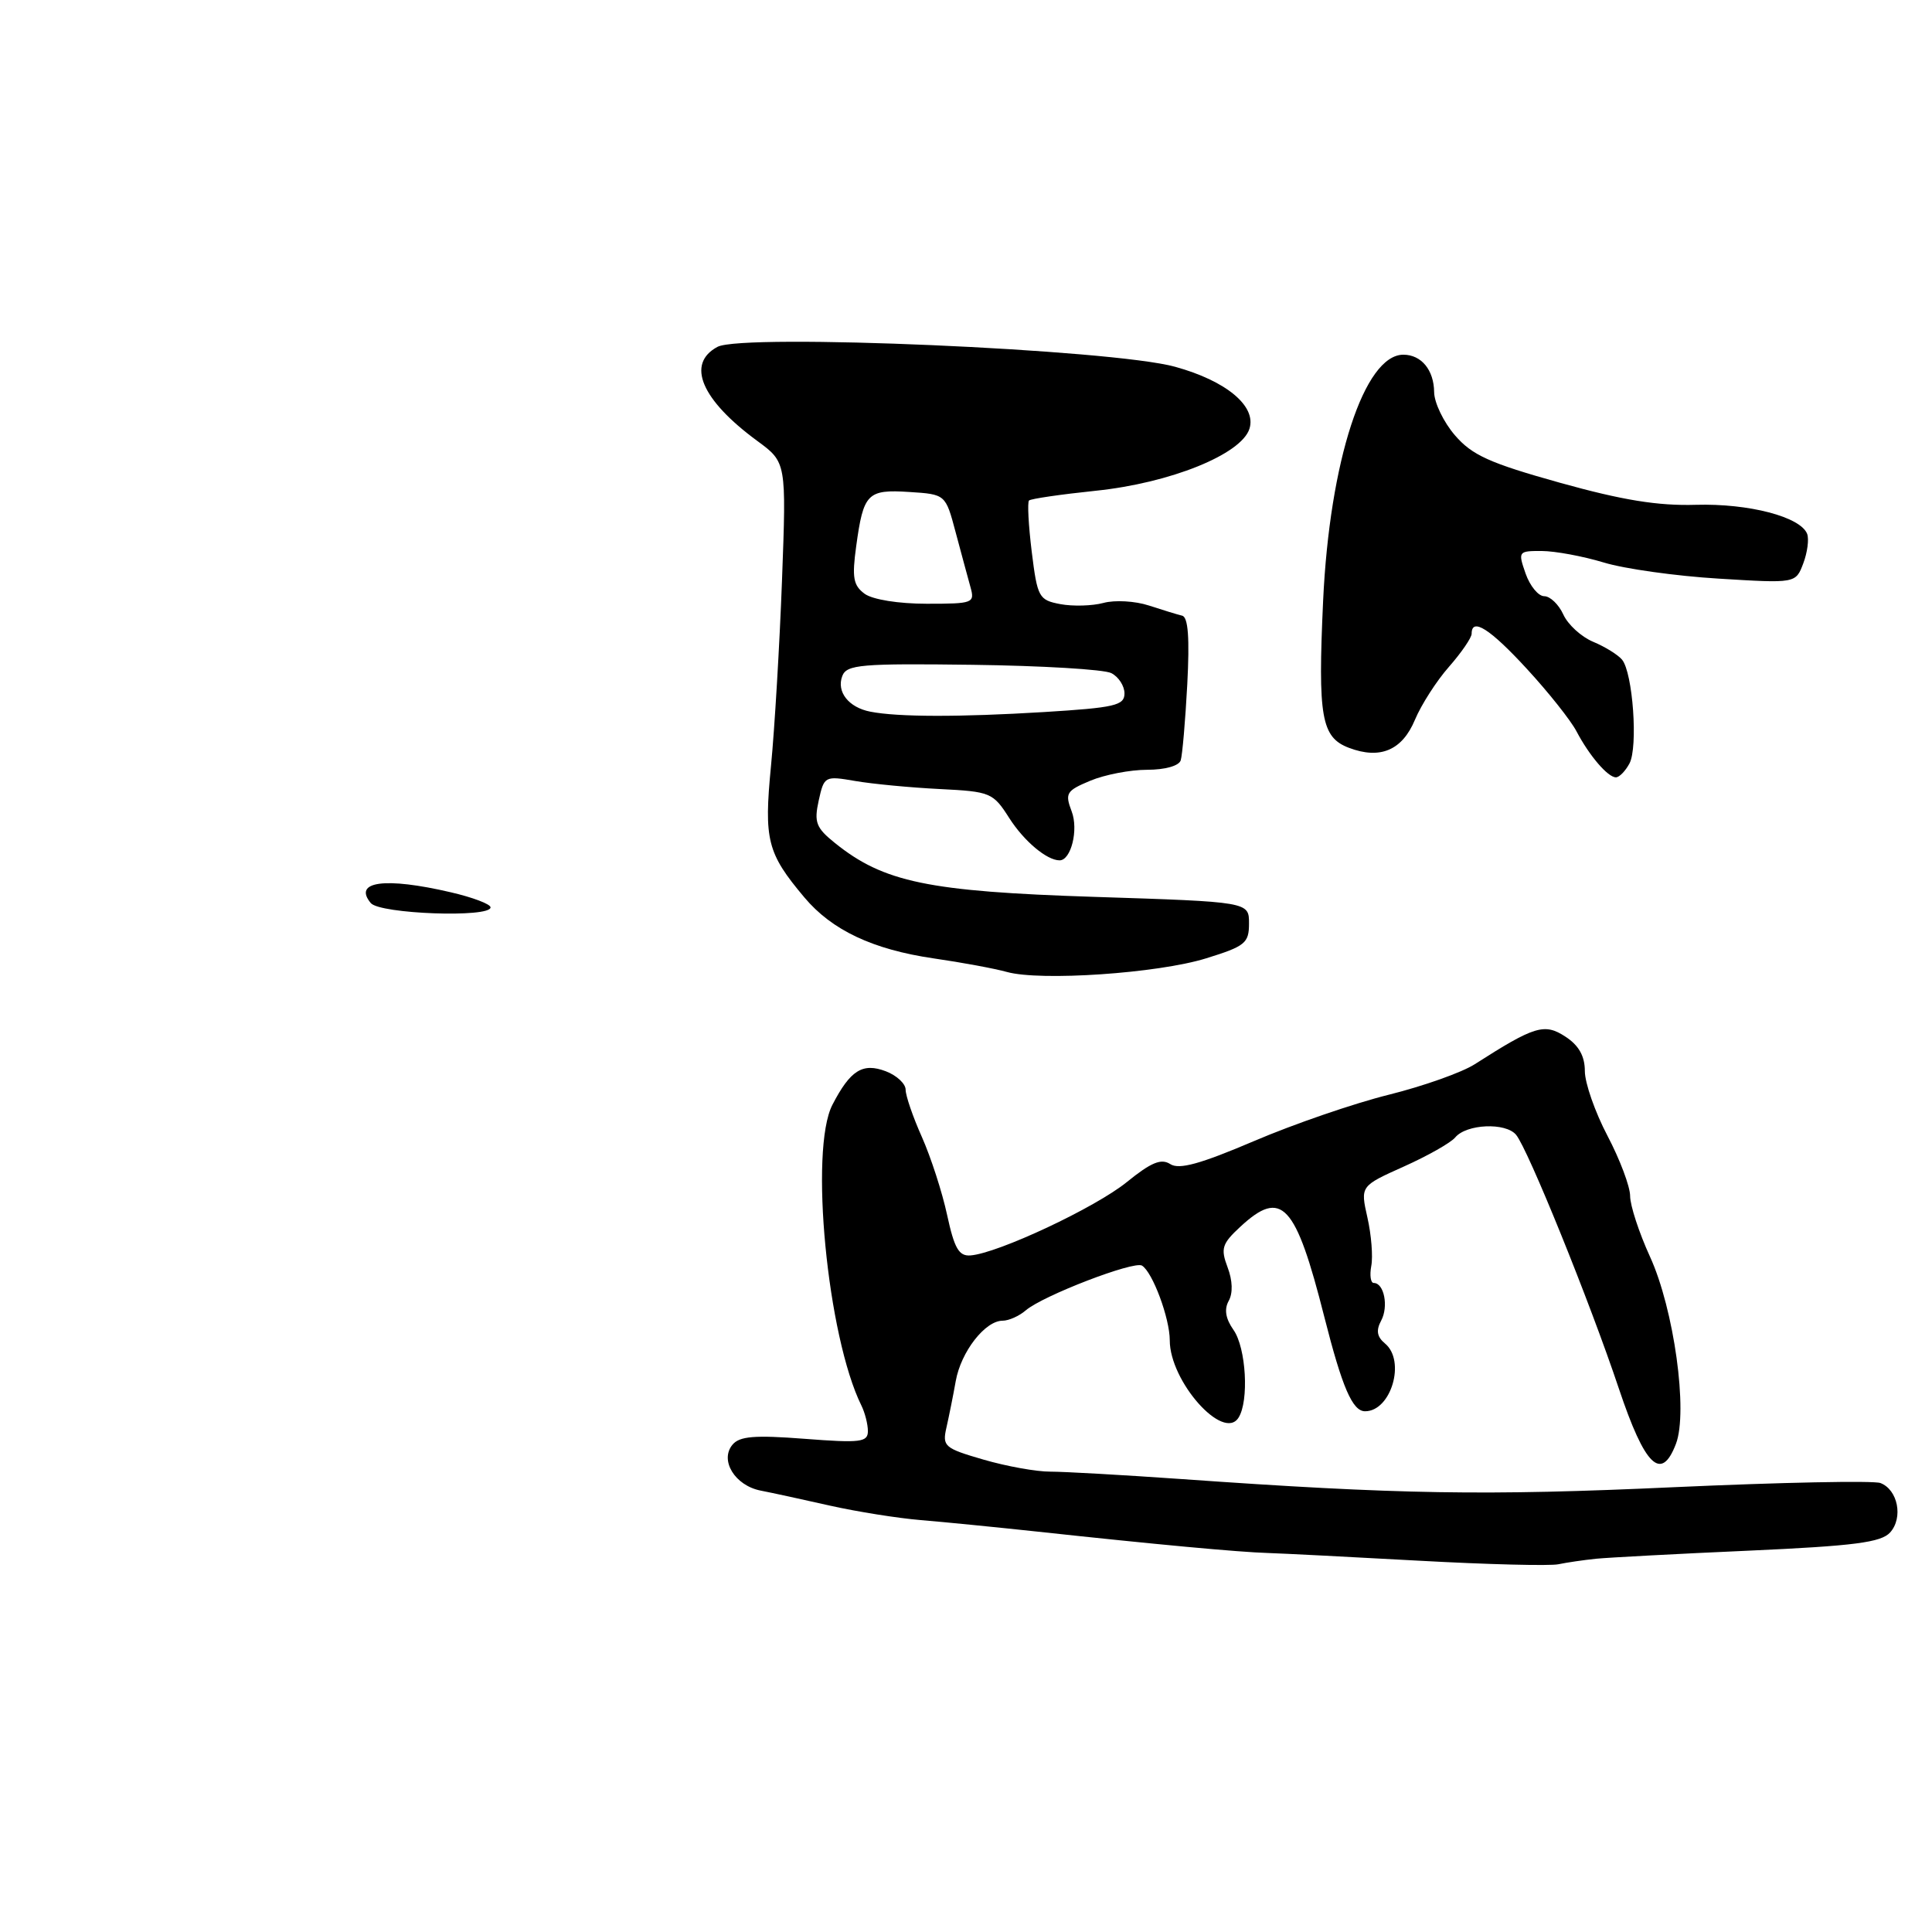 <?xml version="1.0" encoding="UTF-8" standalone="no"?>
<!DOCTYPE svg PUBLIC "-//W3C//DTD SVG 1.1//EN" "http://www.w3.org/Graphics/SVG/1.1/DTD/svg11.dtd" >
<svg xmlns="http://www.w3.org/2000/svg" xmlns:xlink="http://www.w3.org/1999/xlink" version="1.1" viewBox="0 0 256 256">
 <g >
 <path fill="currentColor"
d=" M 211.50 206.54 C 213.15 206.38 222.26 205.89 231.74 205.47 C 245.72 204.84 249.25 204.38 250.45 203.06 C 252.21 201.11 251.48 197.40 249.17 196.51 C 248.28 196.17 235.98 196.42 221.83 197.06 C 196.79 198.21 185.32 198.02 156.50 195.98 C 148.80 195.44 141.00 195.00 139.17 195.00 C 137.34 195.01 133.36 194.29 130.33 193.41 C 125.13 191.90 124.84 191.65 125.41 189.15 C 125.74 187.69 126.30 184.93 126.64 183.00 C 127.33 179.12 130.53 175.00 132.85 175.00 C 133.67 175.00 135.05 174.38 135.92 173.63 C 138.15 171.70 150.25 167.04 151.32 167.70 C 152.73 168.57 155.00 174.68 155.00 177.60 C 155.00 183.04 162.10 191.03 164.11 187.85 C 165.52 185.64 165.12 178.61 163.45 176.23 C 162.39 174.72 162.19 173.49 162.81 172.37 C 163.38 171.35 163.33 169.68 162.66 167.92 C 161.72 165.43 161.92 164.80 164.35 162.55 C 169.83 157.47 171.67 159.45 175.48 174.50 C 177.85 183.85 179.21 187.00 180.88 187.00 C 184.33 187.00 186.30 180.32 183.52 178.02 C 182.45 177.13 182.31 176.29 183.02 174.97 C 184.01 173.11 183.40 170.00 182.03 170.00 C 181.62 170.00 181.47 168.99 181.70 167.75 C 181.94 166.51 181.71 163.62 181.19 161.33 C 180.25 157.16 180.25 157.16 186.00 154.58 C 189.17 153.16 192.24 151.42 192.82 150.72 C 194.30 148.93 199.51 148.70 200.89 150.37 C 202.46 152.26 210.65 172.47 214.51 184.00 C 217.96 194.30 220.13 196.40 222.07 191.32 C 223.70 187.06 221.81 173.45 218.63 166.51 C 217.18 163.34 216.00 159.73 216.00 158.48 C 216.00 157.23 214.65 153.64 213.00 150.50 C 211.35 147.36 210.00 143.50 210.00 141.92 C 210.00 139.94 209.20 138.52 207.44 137.37 C 204.65 135.54 203.36 135.93 195.42 141.01 C 193.73 142.10 188.59 143.92 184.01 145.06 C 179.42 146.20 171.39 148.96 166.16 151.20 C 159.05 154.23 156.24 155.01 155.07 154.25 C 153.86 153.47 152.53 154.02 149.31 156.63 C 145.15 160.01 132.24 166.07 128.60 166.35 C 127.06 166.47 126.46 165.43 125.50 161.00 C 124.85 157.97 123.34 153.33 122.16 150.67 C 120.97 148.01 120.00 145.19 120.00 144.39 C 120.00 143.60 118.82 142.50 117.38 141.95 C 114.30 140.78 112.67 141.81 110.30 146.39 C 107.23 152.33 109.62 177.09 114.14 186.24 C 114.61 187.19 115.00 188.72 115.00 189.63 C 115.00 191.10 114.02 191.22 106.62 190.65 C 99.98 190.14 97.99 190.30 97.05 191.44 C 95.34 193.51 97.39 196.84 100.78 197.51 C 102.28 197.80 106.42 198.70 110.00 199.51 C 113.58 200.31 118.97 201.17 122.00 201.42 C 125.03 201.67 132.00 202.36 137.49 202.95 C 153.09 204.64 164.18 205.67 168.00 205.78 C 169.93 205.84 178.93 206.30 188.00 206.80 C 197.07 207.30 205.40 207.51 206.50 207.27 C 207.60 207.04 209.85 206.71 211.50 206.54 Z  M 159.80 126.99 C 165.00 125.38 165.50 124.97 165.50 122.36 C 165.50 119.50 165.50 119.50 145.00 118.84 C 122.99 118.13 117.09 116.90 110.63 111.70 C 108.13 109.69 107.85 108.96 108.48 106.09 C 109.20 102.83 109.28 102.79 113.35 103.49 C 115.63 103.88 120.65 104.36 124.50 104.55 C 131.26 104.89 131.58 105.02 133.74 108.41 C 135.69 111.46 138.71 114.00 140.40 114.00 C 141.92 114.00 142.93 109.94 142.00 107.51 C 141.09 105.11 141.29 104.78 144.47 103.45 C 146.38 102.65 149.76 102.00 152.00 102.00 C 154.38 102.00 156.22 101.48 156.45 100.75 C 156.67 100.06 157.06 95.53 157.32 90.68 C 157.64 84.54 157.44 81.77 156.64 81.58 C 156.01 81.43 154.03 80.82 152.22 80.23 C 150.42 79.64 147.72 79.48 146.22 79.89 C 144.73 80.29 142.15 80.36 140.50 80.05 C 137.65 79.51 137.46 79.16 136.71 73.11 C 136.28 69.61 136.12 66.55 136.35 66.32 C 136.58 66.09 140.55 65.51 145.17 65.03 C 155.05 64.01 164.48 60.21 165.56 56.81 C 166.51 53.82 162.49 50.47 155.71 48.60 C 147.33 46.28 98.44 44.16 95.07 45.96 C 90.89 48.20 92.91 52.97 100.35 58.43 C 104.20 61.26 104.20 61.26 103.62 76.88 C 103.30 85.47 102.64 96.55 102.16 101.50 C 101.21 111.32 101.65 113.05 106.59 118.92 C 110.24 123.26 115.65 125.81 123.70 126.99 C 127.44 127.53 131.81 128.34 133.42 128.79 C 137.87 130.03 153.41 128.97 159.80 126.99 Z  M 215.91 101.17 C 217.07 99.01 216.36 89.14 214.93 87.41 C 214.38 86.75 212.66 85.69 211.10 85.04 C 209.54 84.39 207.76 82.77 207.15 81.43 C 206.54 80.09 205.40 79.00 204.62 79.00 C 203.84 79.00 202.73 77.65 202.15 76.00 C 201.13 73.07 201.18 73.00 204.30 73.01 C 206.06 73.02 209.75 73.70 212.49 74.53 C 215.23 75.37 222.08 76.33 227.71 76.67 C 237.94 77.30 237.94 77.30 238.94 74.66 C 239.49 73.21 239.72 71.45 239.46 70.75 C 238.59 68.48 231.72 66.69 224.71 66.89 C 219.69 67.04 214.99 66.28 206.71 63.97 C 197.36 61.36 195.05 60.31 192.78 57.67 C 191.28 55.93 190.04 53.35 190.03 51.95 C 190.00 49.02 188.33 47.00 185.95 47.00 C 180.78 47.00 176.18 61.09 175.32 79.61 C 174.61 95.02 175.08 97.70 178.74 99.09 C 182.88 100.66 185.80 99.42 187.49 95.37 C 188.32 93.39 190.34 90.23 192.00 88.35 C 193.65 86.47 195.00 84.50 195.00 83.97 C 195.00 81.77 197.44 83.32 202.32 88.63 C 205.17 91.72 208.12 95.44 208.88 96.88 C 210.58 100.12 213.04 103.00 214.12 103.00 C 214.57 103.00 215.37 102.17 215.91 101.17 Z  M 49.13 119.66 C 46.74 116.78 51.02 116.20 59.72 118.23 C 62.62 118.90 65.00 119.80 65.00 120.23 C 65.00 121.64 50.34 121.11 49.13 119.66 Z  M 115.32 94.30 C 112.44 93.74 110.81 91.66 111.61 89.57 C 112.19 88.06 114.09 87.90 128.88 88.09 C 138.02 88.21 146.29 88.70 147.25 89.19 C 148.21 89.67 149.00 90.89 149.00 91.88 C 149.00 93.48 147.73 93.77 138.34 94.35 C 127.17 95.03 118.98 95.02 115.32 94.30 Z  M 114.57 78.68 C 113.06 77.57 112.88 76.53 113.45 72.38 C 114.41 65.36 114.93 64.83 120.49 65.19 C 125.29 65.50 125.29 65.50 126.62 70.50 C 127.35 73.25 128.24 76.51 128.58 77.75 C 129.19 79.92 128.98 80.00 122.80 80.00 C 119.06 80.00 115.63 79.45 114.57 78.68 Z "/>
</g>
</svg>